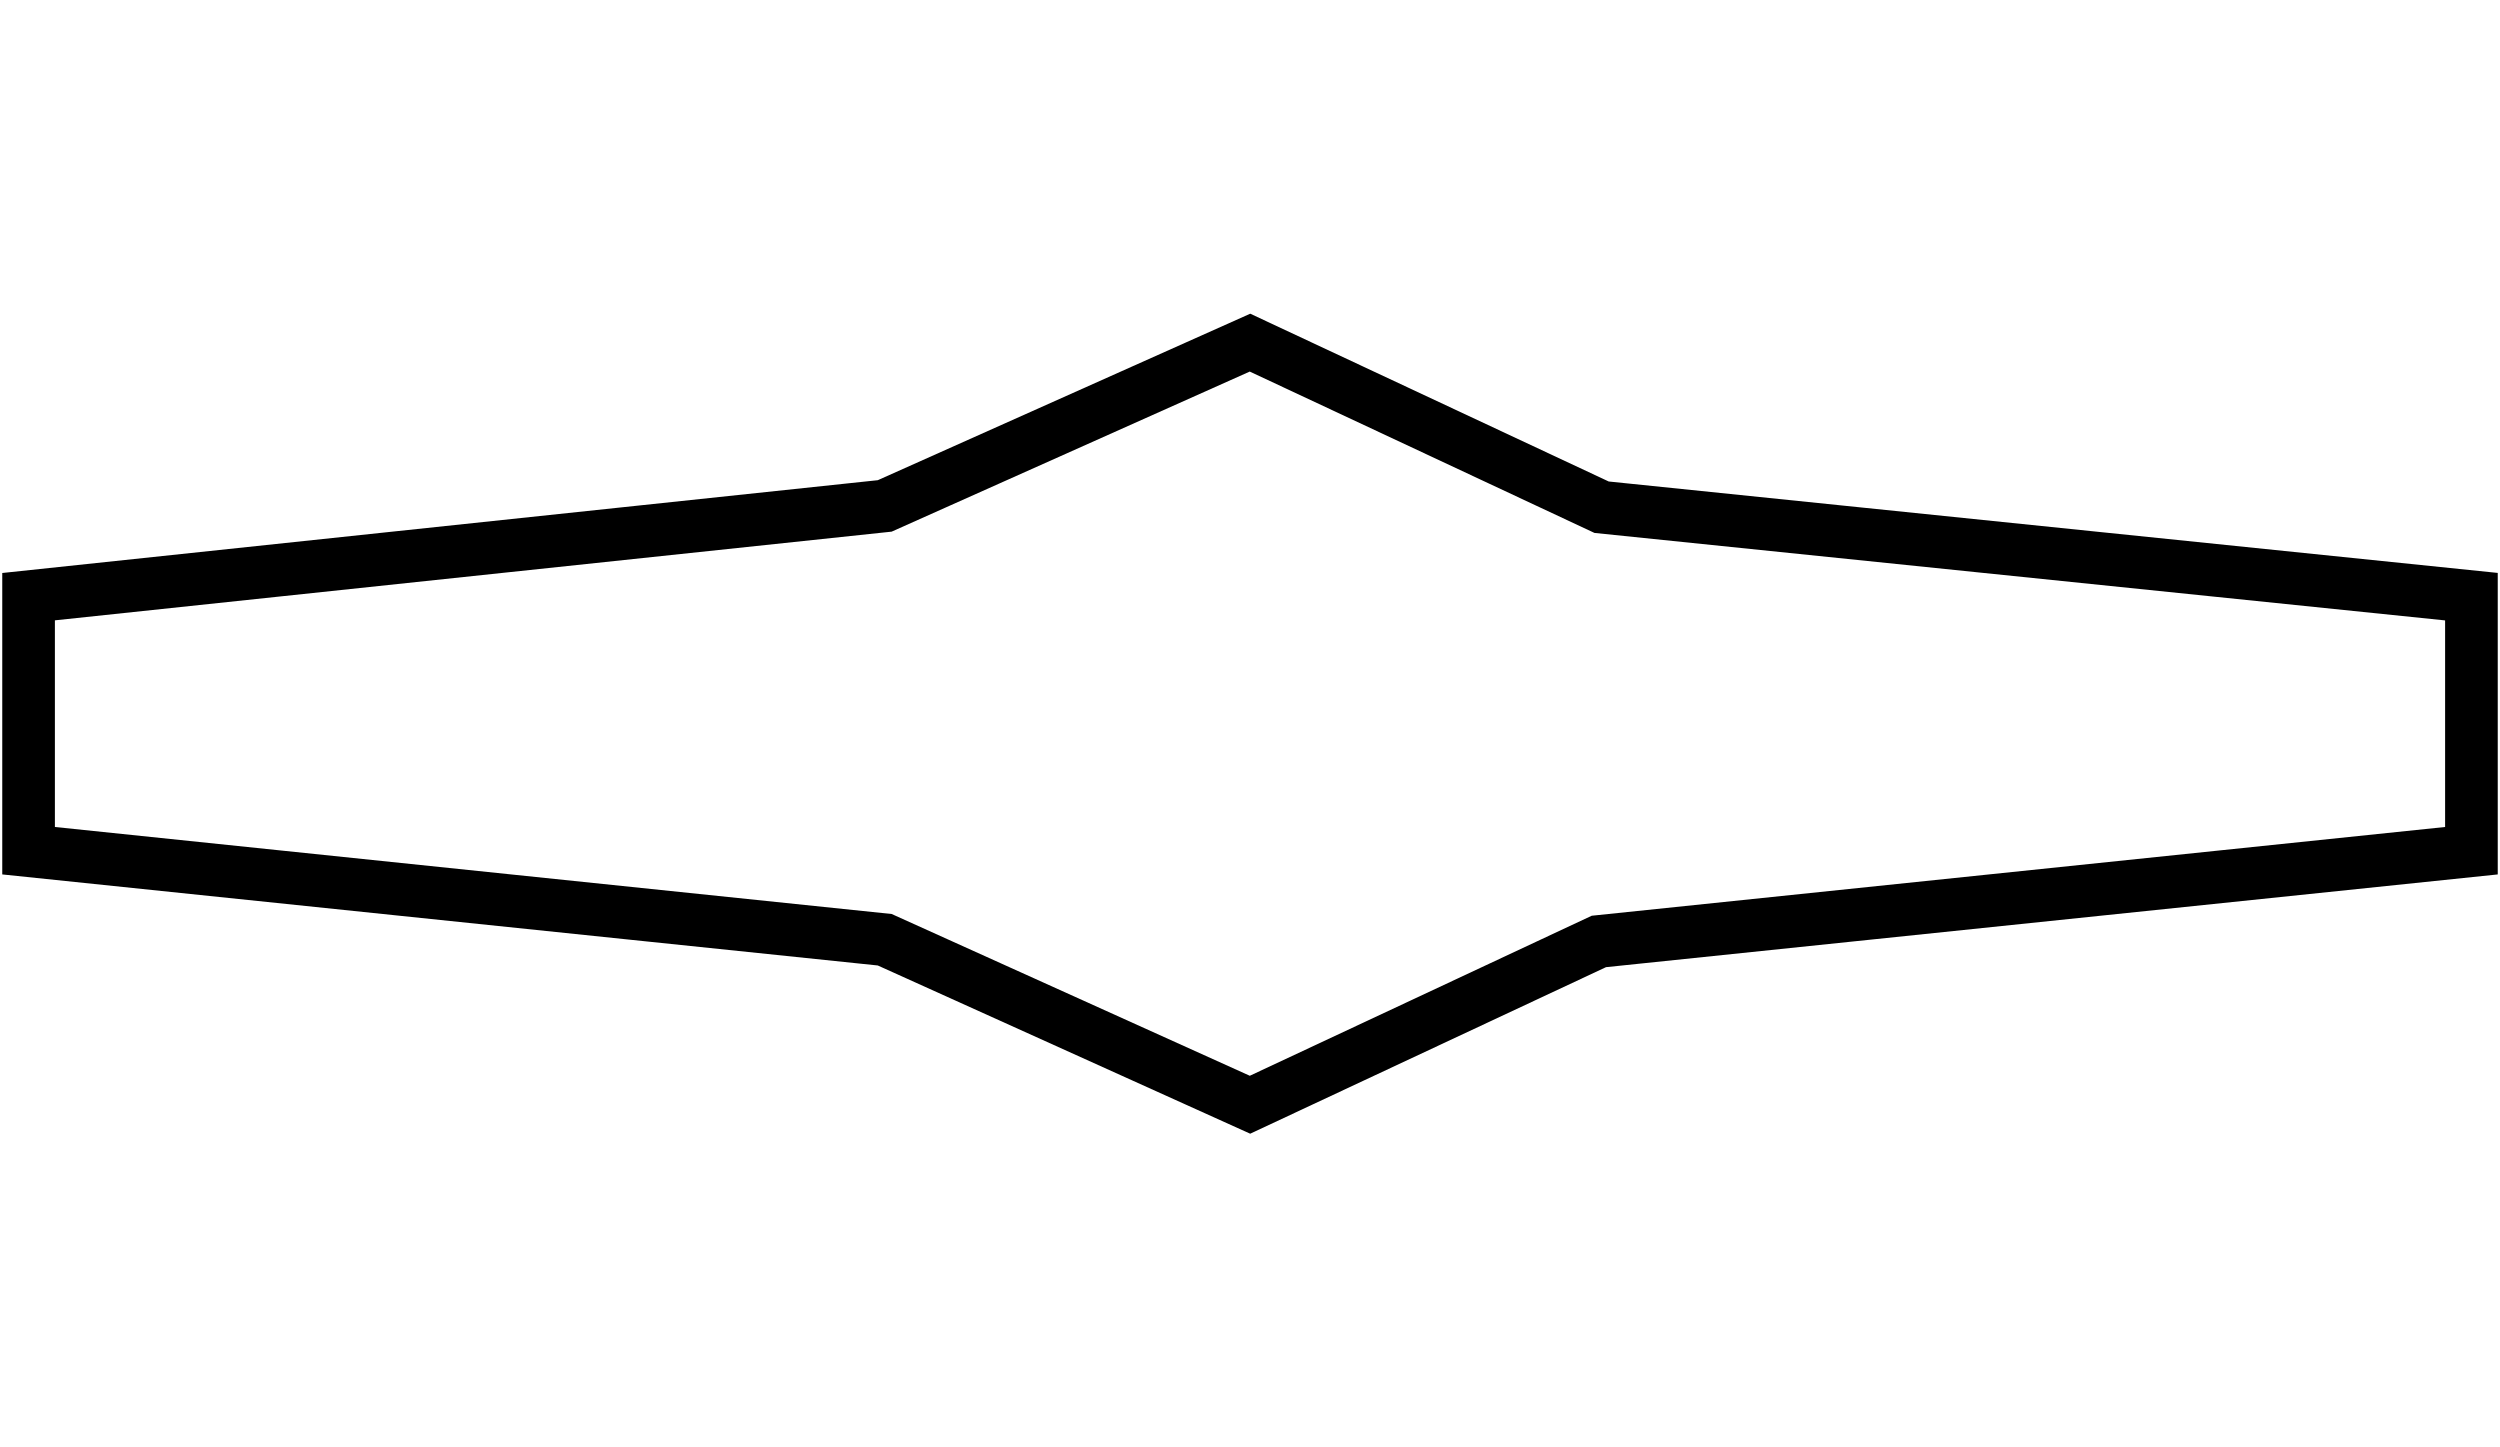 <?xml version="1.0" encoding="utf-8"?>
<!-- Generator: Adobe Illustrator 16.0.0, SVG Export Plug-In . SVG Version: 6.00 Build 0)  -->
<!DOCTYPE svg PUBLIC "-//W3C//DTD SVG 1.1//EN" "http://www.w3.org/Graphics/SVG/1.1/DTD/svg11.dtd">
<svg version="1.1" id="Layer_1" xmlns="http://www.w3.org/2000/svg" xmlns:xlink="http://www.w3.org/1999/xlink" x="0px" y="0px"
	 width="380px" height="220px" viewBox="0 0 380 220" enable-background="new 0 0 380 220" xml:space="preserve">
	 <g><g id="Background">
	 	<polygon fill="none" points="190,52.08 243.443,77.096 375.656,90.693 375.656,129.307 243.027,143.1 190,167.92 134.479,142.84 
	 			4.343,129.307 4.343,90.693 134.479,76.9 	"/>
	 				<polygon fill="none" stroke="#000000" stroke-width="8" stroke-miterlimit="10" points="190,52.08 243.443,77.096 375.656,90.693 
	 						375.656,129.307 243.027,143.1 190,167.92 134.479,142.84 4.343,129.307 4.343,90.693 134.479,76.9 	"/>
	 						</g></g>
	 						</svg>

